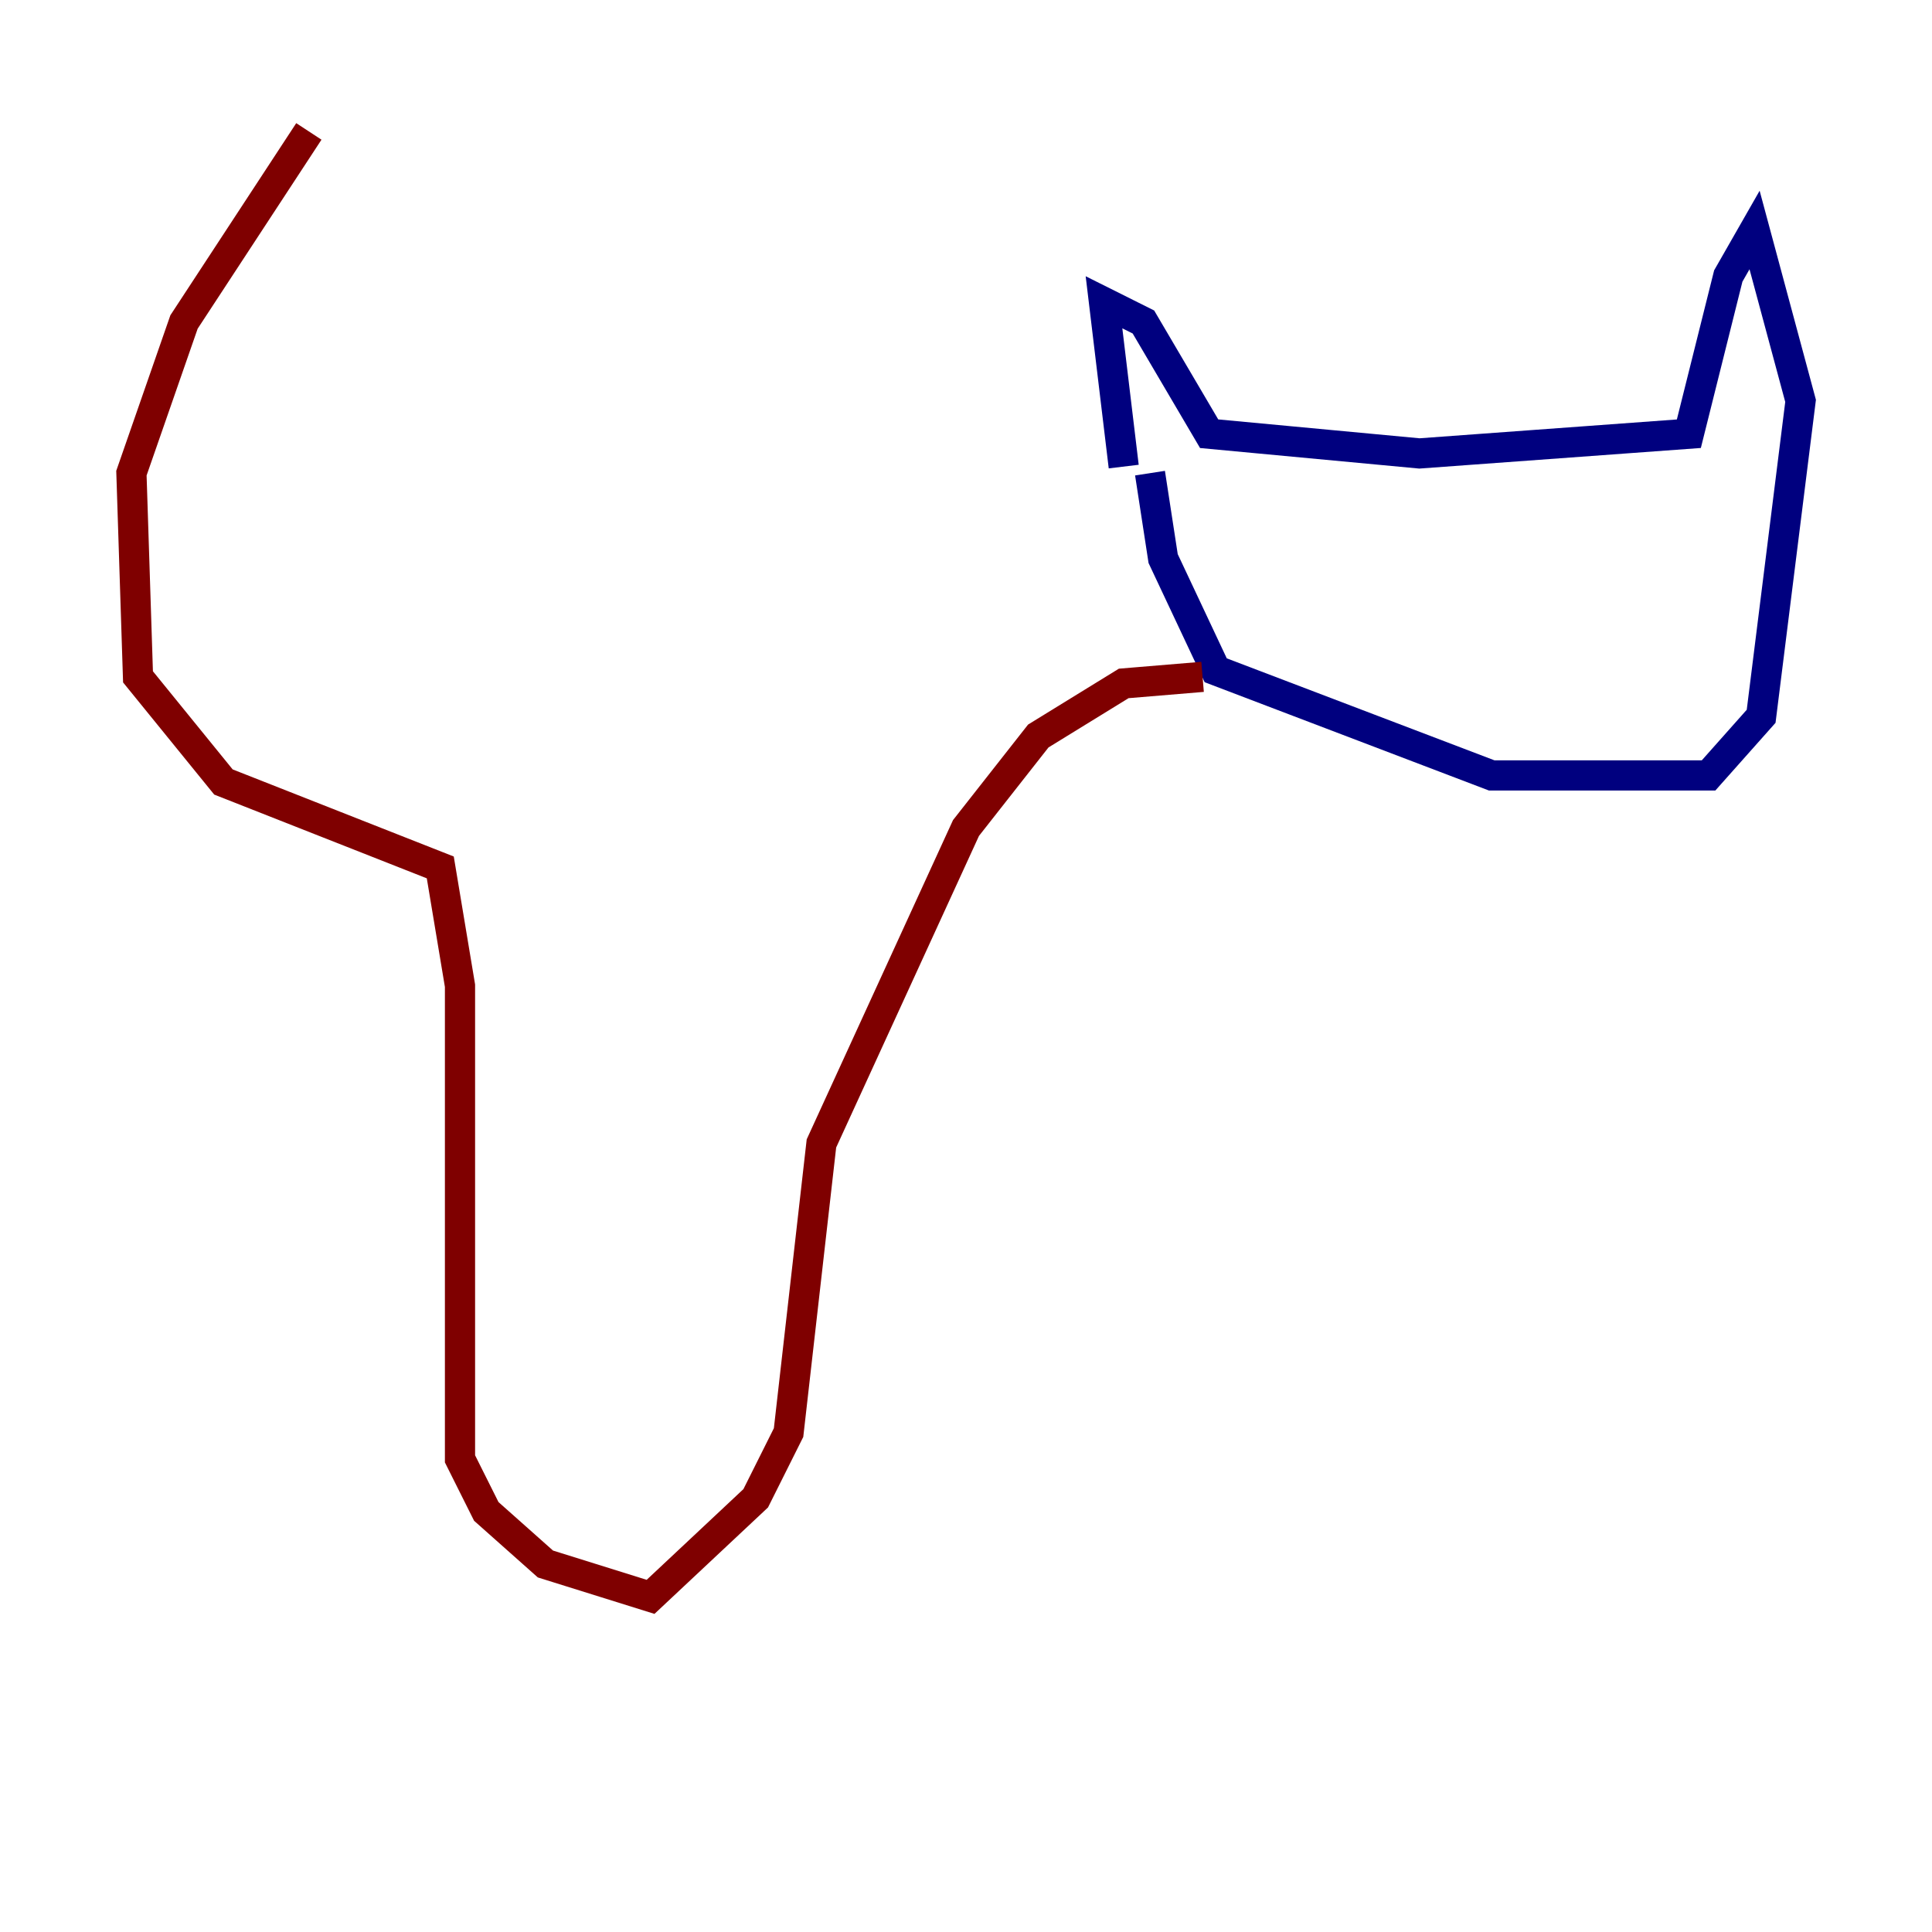 <?xml version="1.0" encoding="utf-8" ?>
<svg baseProfile="tiny" height="128" version="1.2" viewBox="0,0,128,128" width="128" xmlns="http://www.w3.org/2000/svg" xmlns:ev="http://www.w3.org/2001/xml-events" xmlns:xlink="http://www.w3.org/1999/xlink"><defs /><polyline fill="none" points="74.449,30.912 73.143,20.027 75.755,21.333 80.109,28.735 94.041,30.041 111.891,28.735 114.503,18.286 116.245,15.238 119.293,26.558 116.68,47.456 113.197,51.374 98.83,51.374 80.544,44.408 77.061,37.007 76.191,31.347" stroke="#00007f" stroke-width="2" /><polyline fill="none" points="87.946,35.701 87.946,35.701" stroke="#7cff79" stroke-width="2" /><polyline fill="none" points="79.674,44.843 74.449,45.279 68.789,48.762 64.0,54.857 54.422,75.755 52.245,94.912 50.068,99.265 43.102,105.796 36.136,103.619 32.218,100.136 30.476,96.653 30.476,65.306 29.17,57.469 14.803,51.809 9.143,44.843 8.707,31.347 12.191,21.333 20.463,8.707" stroke="#7f0000" stroke-width="2" /></svg>